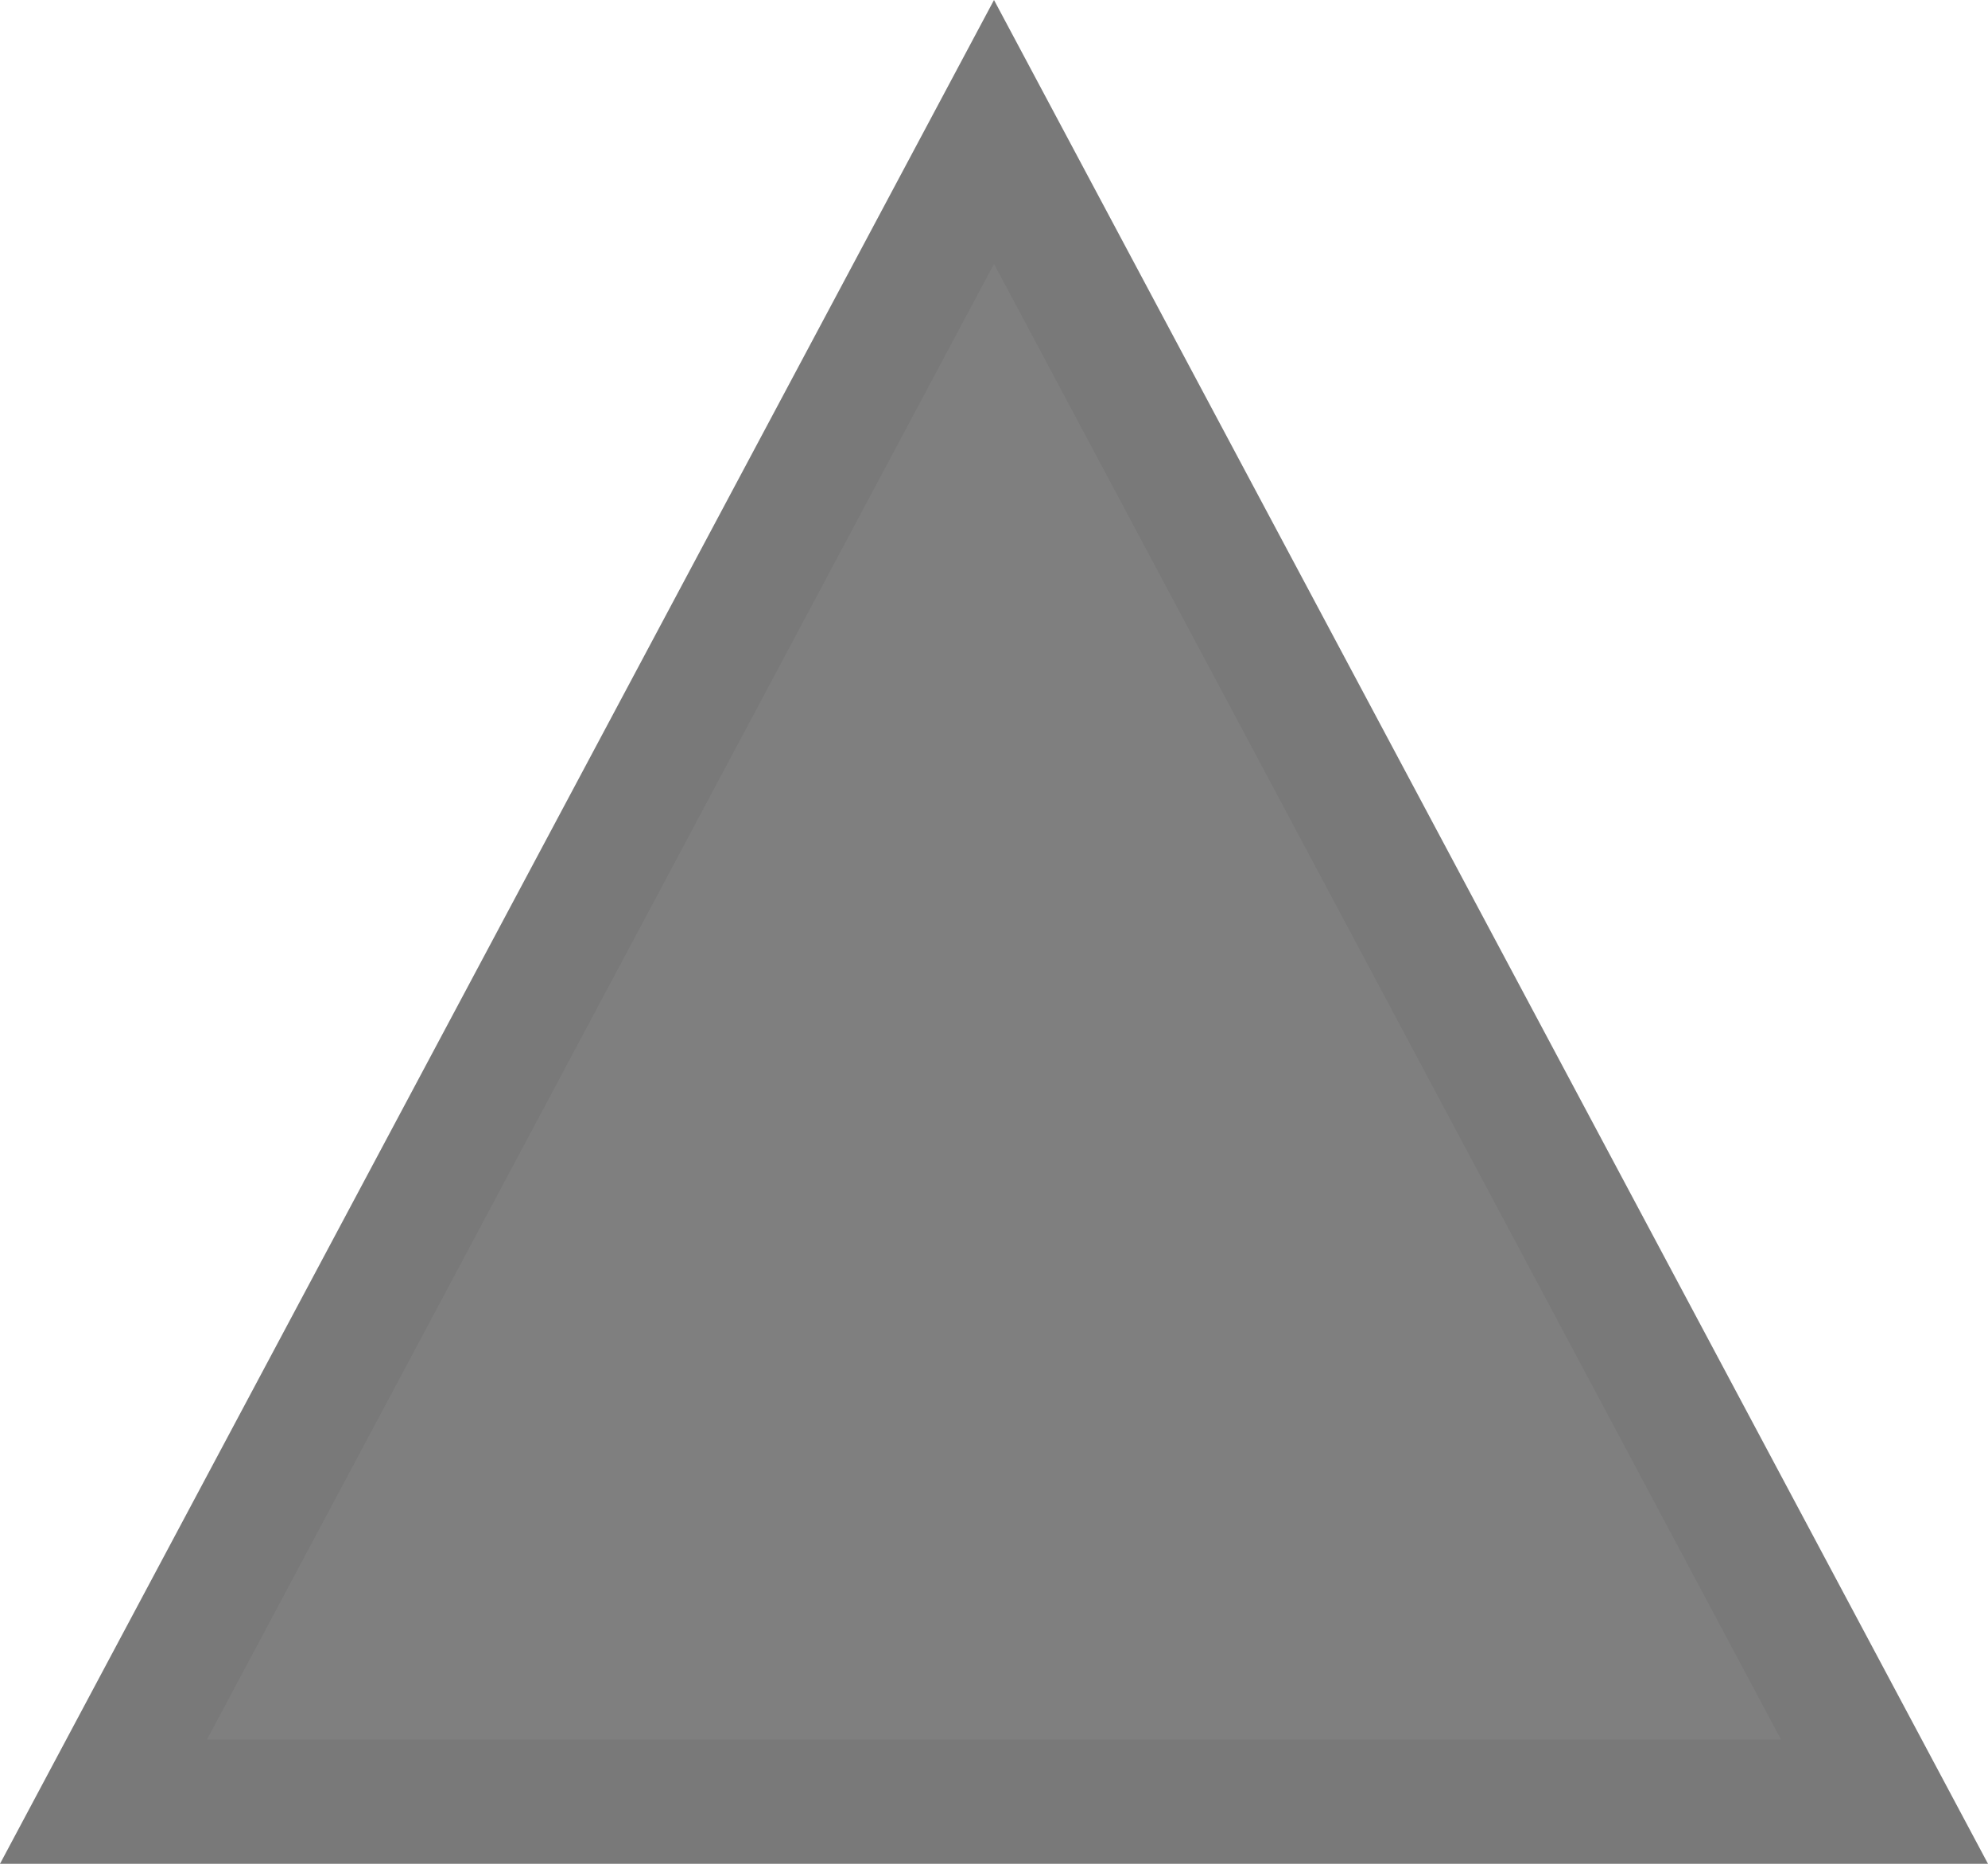 ﻿<?xml version="1.0" encoding="utf-8"?>
<svg version="1.1" xmlns:xlink="http://www.w3.org/1999/xlink" width="16px" height="15px" xmlns="http://www.w3.org/2000/svg">
  <g transform="matrix(1 0 0 1 -434 -518 )">
    <path d="M 434.833 532.5  L 442 519.062  L 449.167 532.5  L 434.833 532.5  Z " fill-rule="nonzero" fill="#7f7f7f" stroke="none" />
    <path d="M 434 533  L 442 518  L 450 533  L 434 533  Z M 442 520.124  L 435.666 532  L 448.334 532  L 442 520.124  Z " fill-rule="nonzero" fill="#797979" stroke="none" />
  </g>
</svg>